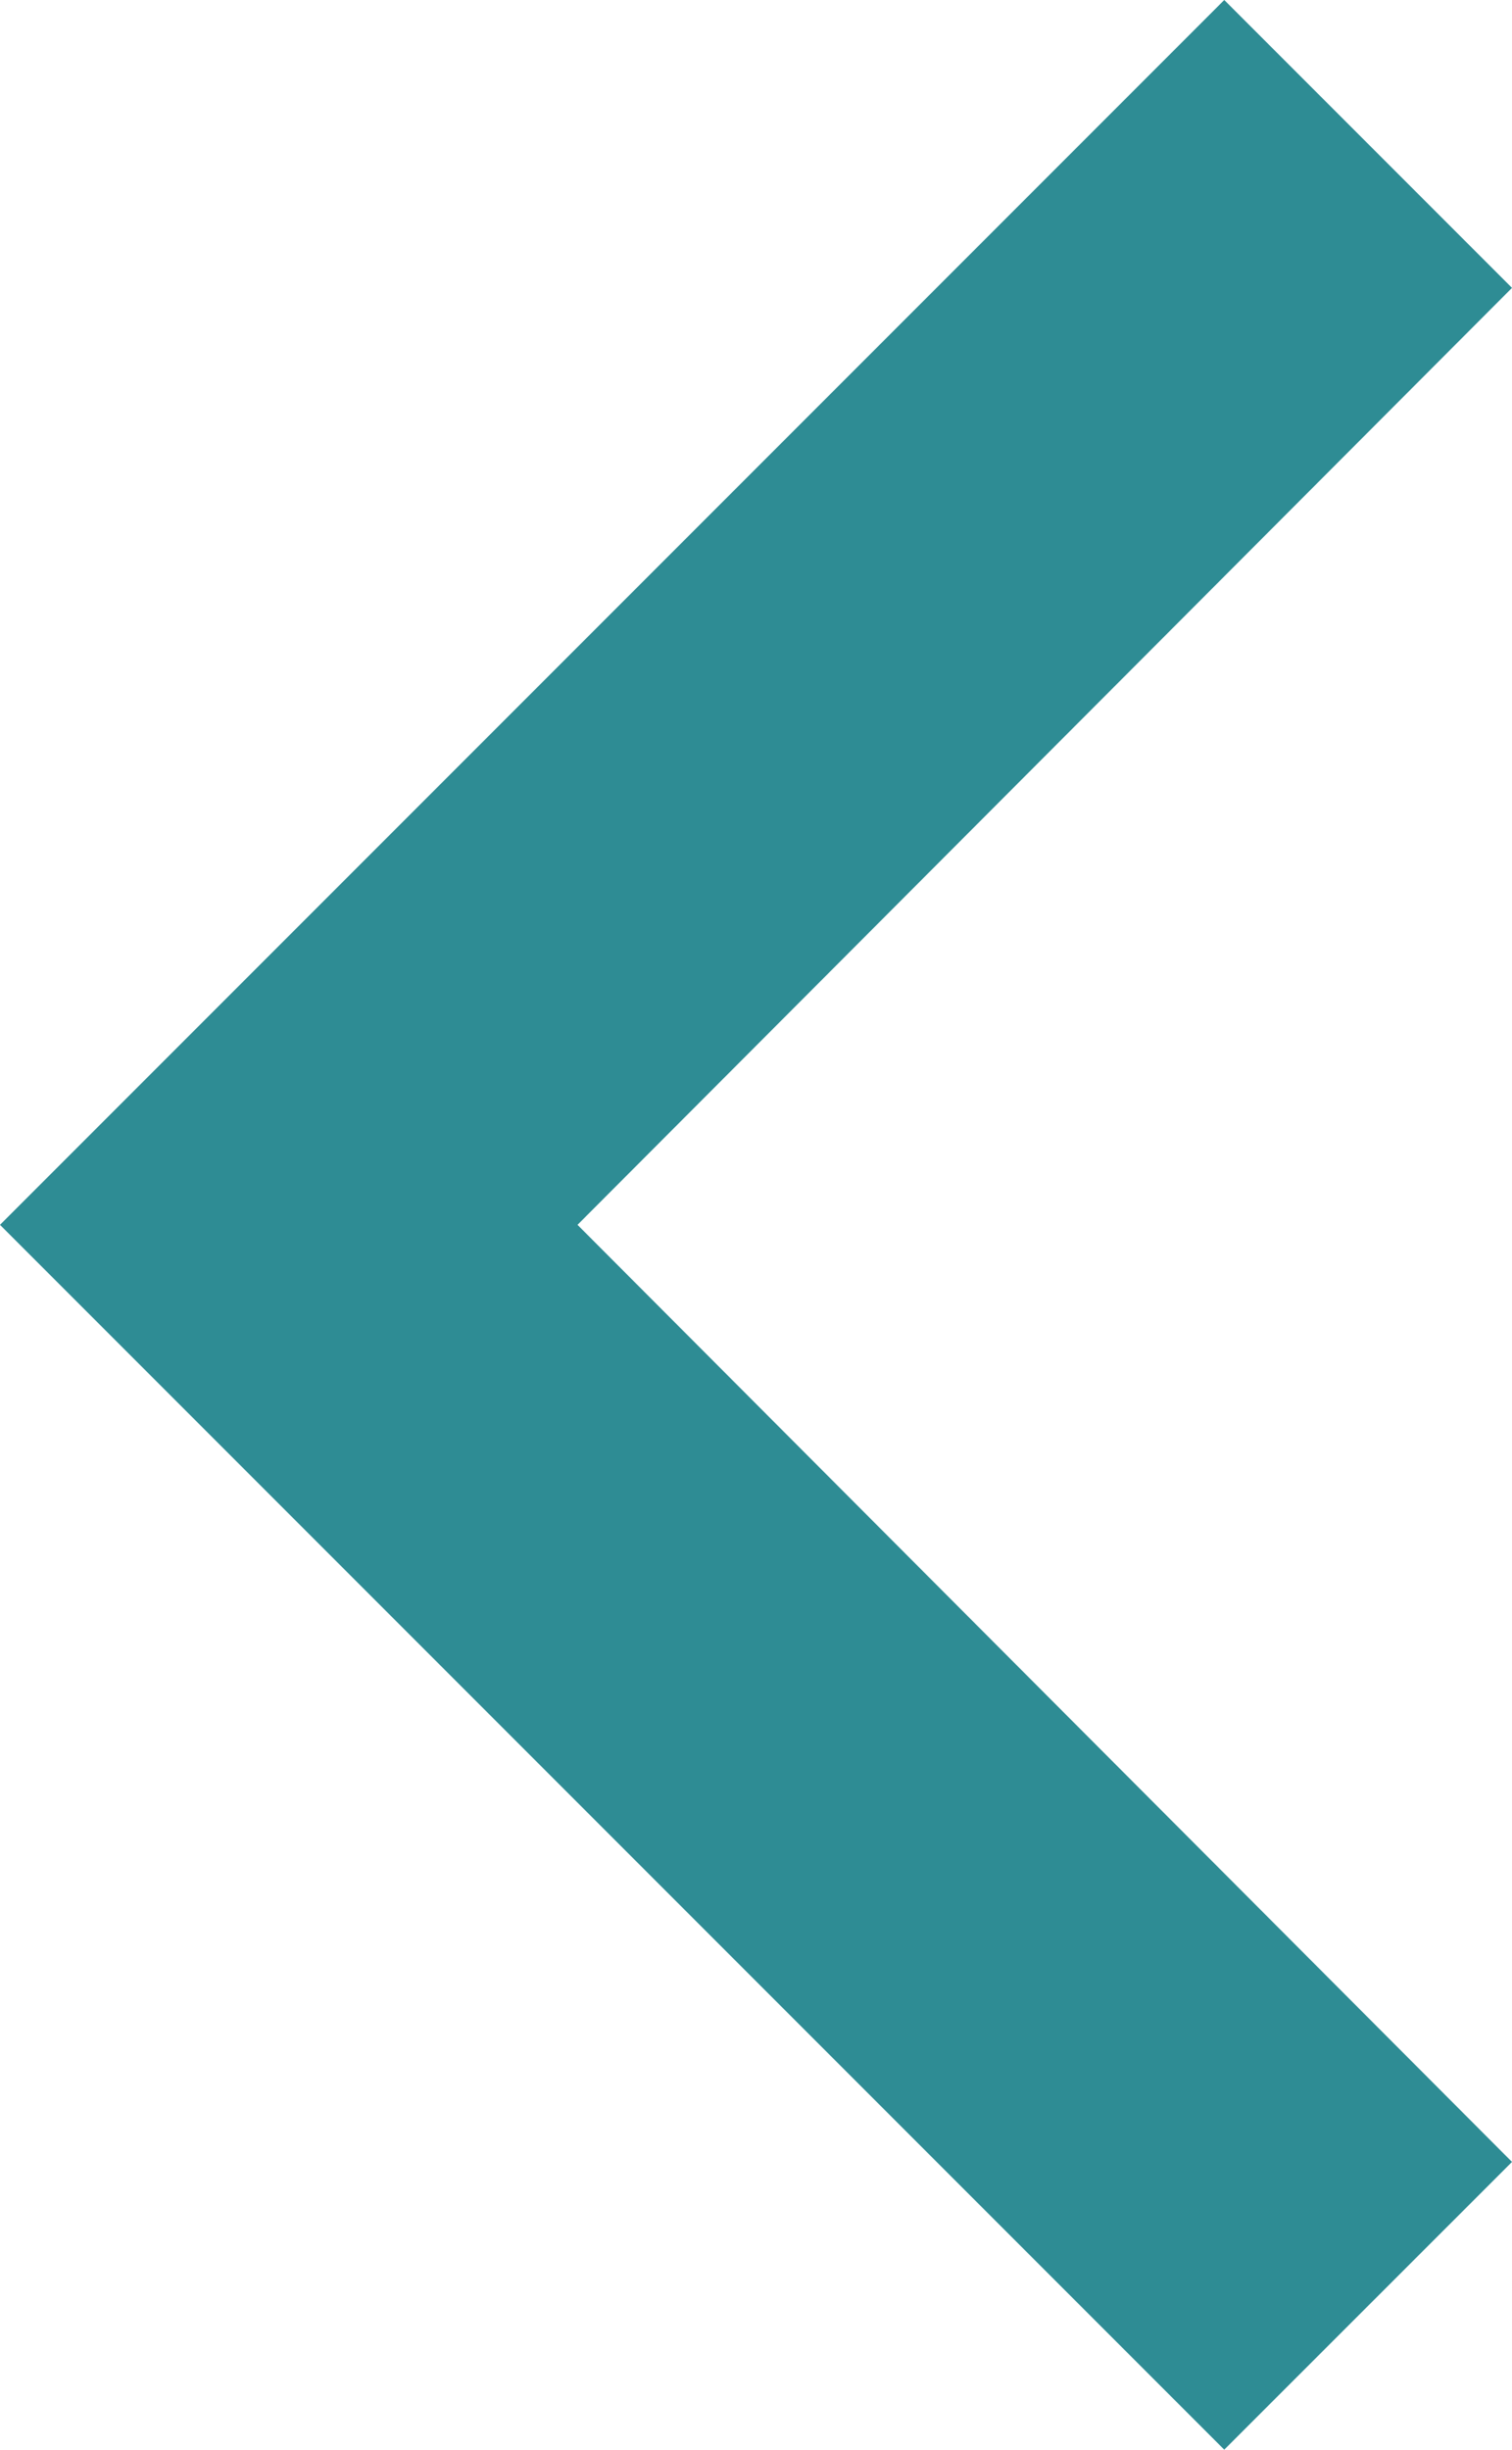 <svg xmlns="http://www.w3.org/2000/svg" width="9.784" height="15.845" viewBox="0 0 9.784 15.845"><defs><style>.a{fill:#2e8c94;}</style></defs><path class="a" d="M19.983,8.59l-6.061,6.047L7.862,8.59,6,10.452l7.922,7.922,7.922-7.922Z" transform="translate(18.374 -6) rotate(90)"/></svg>